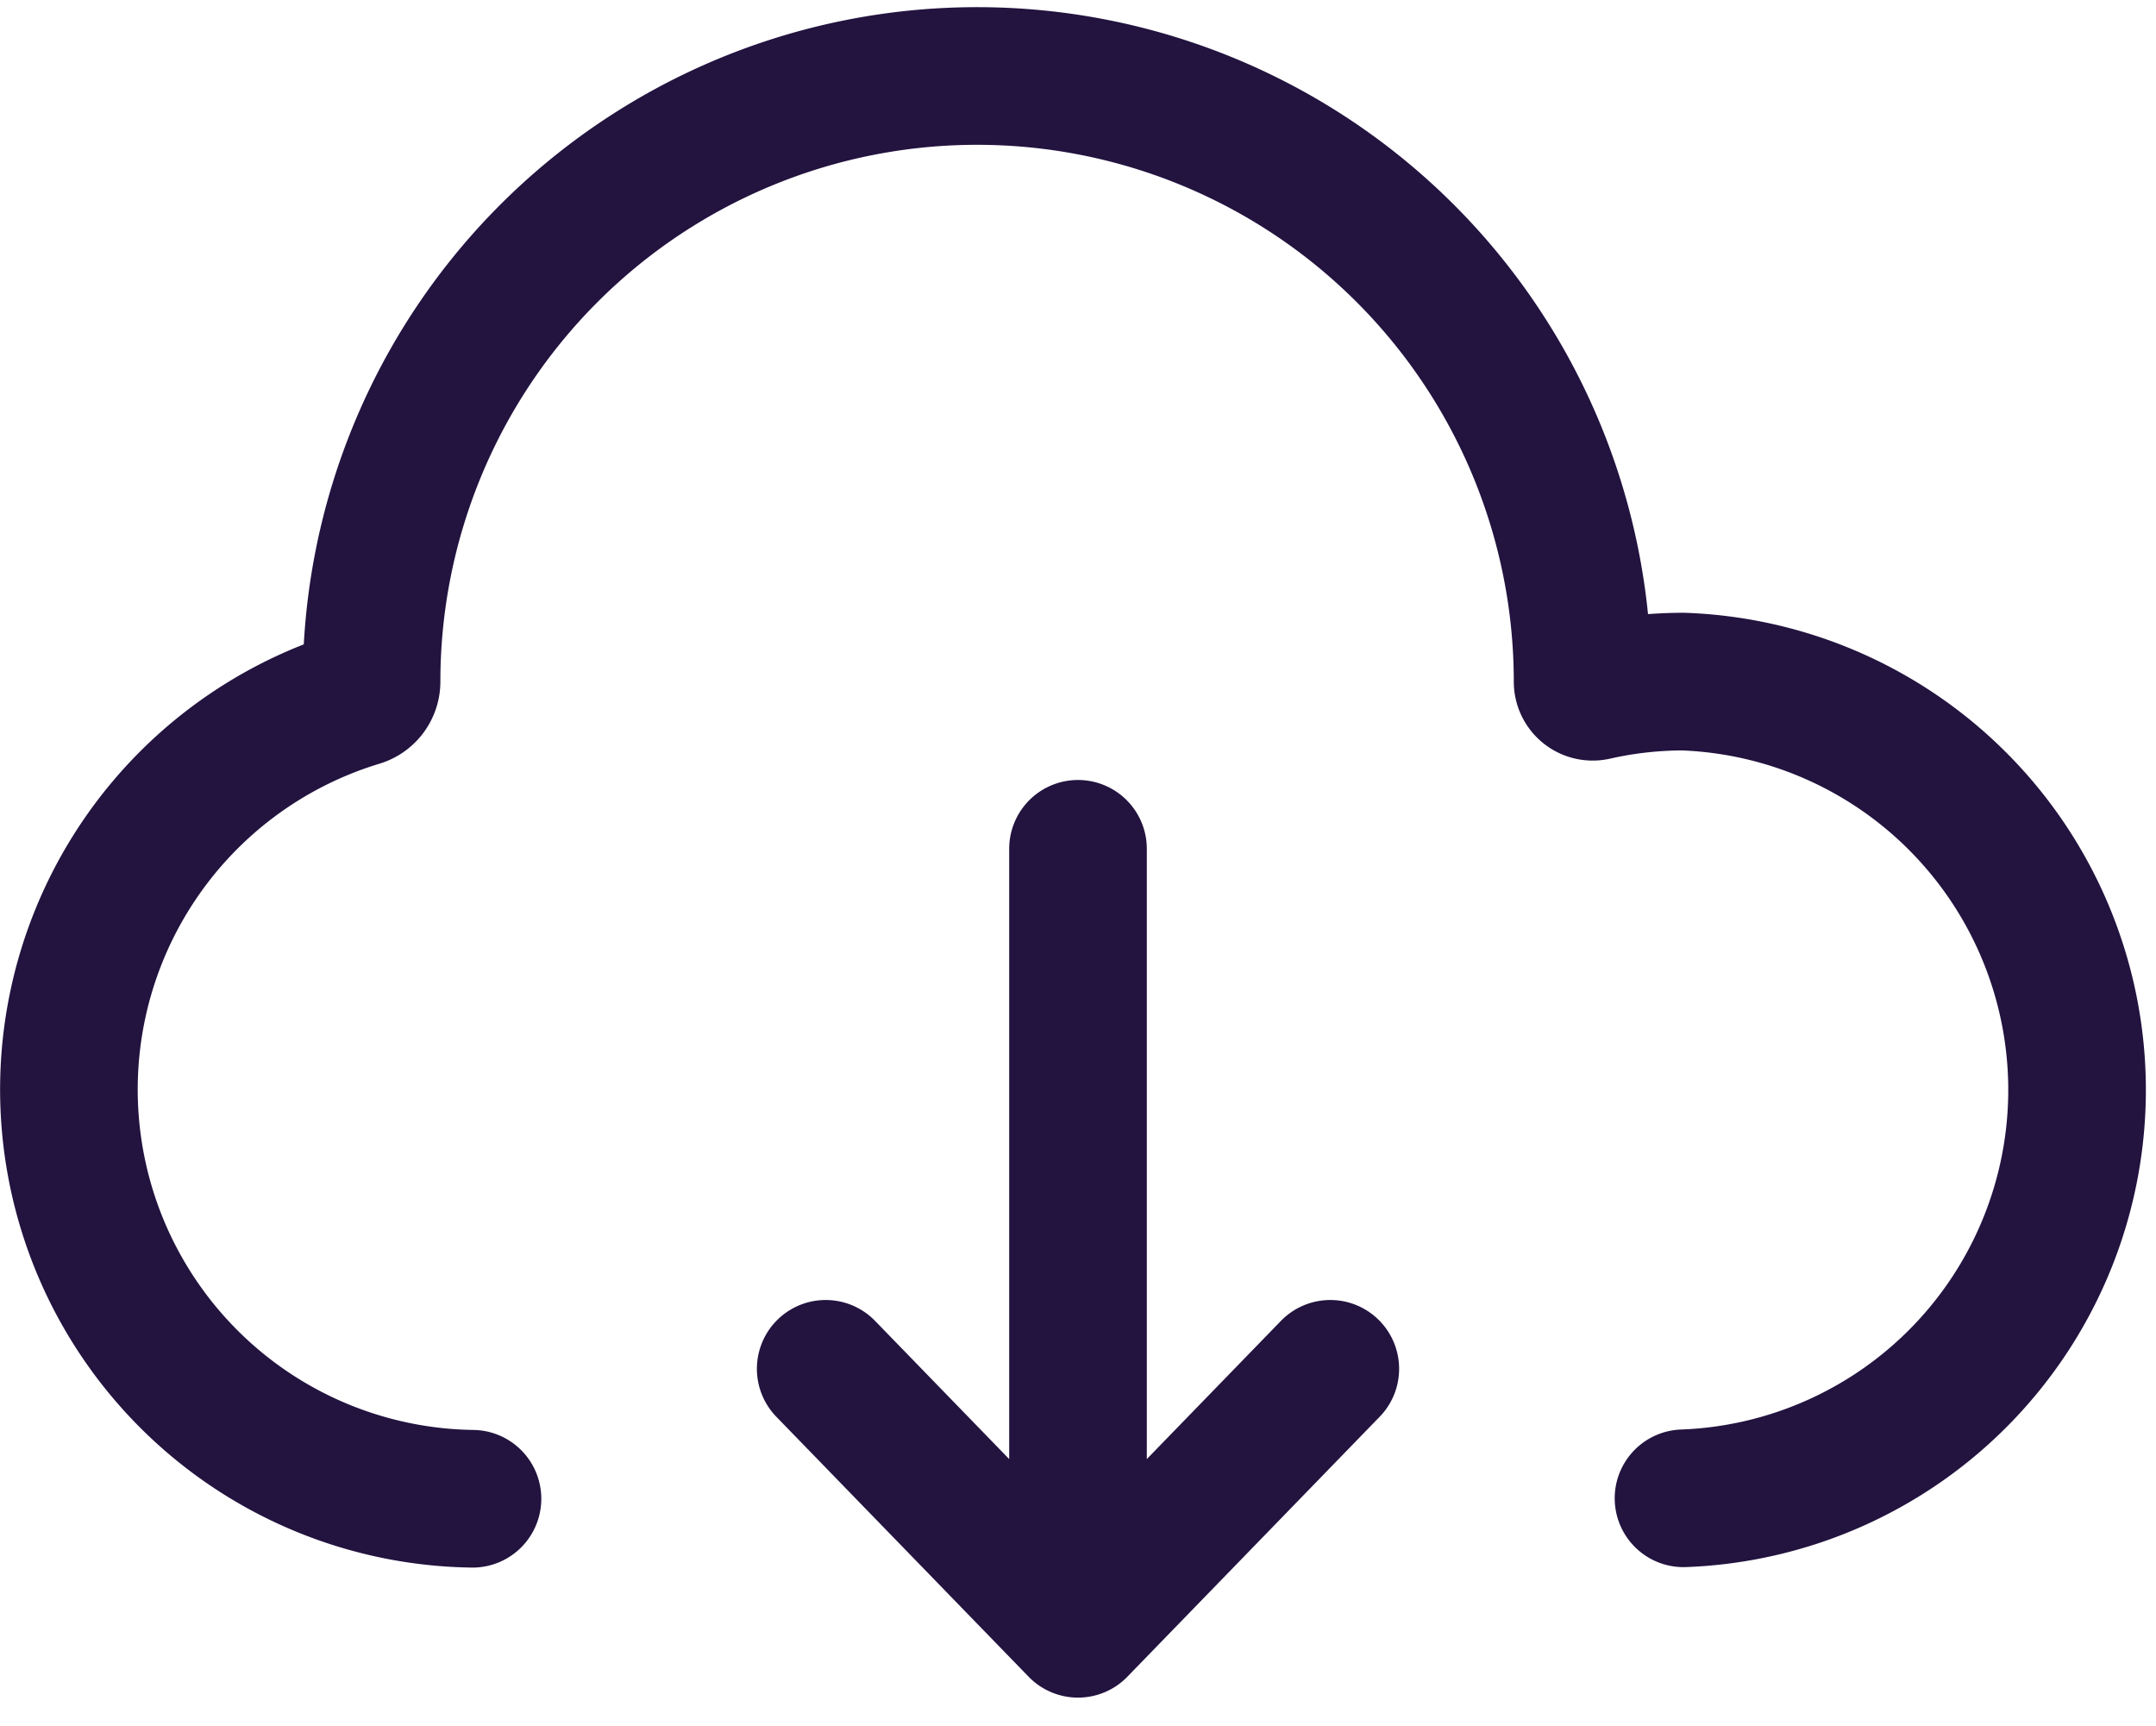 <svg xmlns="http://www.w3.org/2000/svg" width="23.5" height="18.811" viewBox="0 0 23.5 18.811">
  <path id="download" d="M14,13.5V22m0,0-2.75-2.833M14,22l2.75-2.833M7.4,20.583a4.46,4.46,0,0,1-1.232-8.728.185.185,0,0,0,.132-.177,6.6,6.6,0,1,1,13.2,0,.11.11,0,0,0,.134.108,4.363,4.363,0,0,1,.966-.108,4.453,4.453,0,0,1,0,8.9" transform="translate(-2.25 -4.25)" fill="none" stroke="#22133f" stroke-linecap="round" stroke-width="1.5"/>
</svg>

